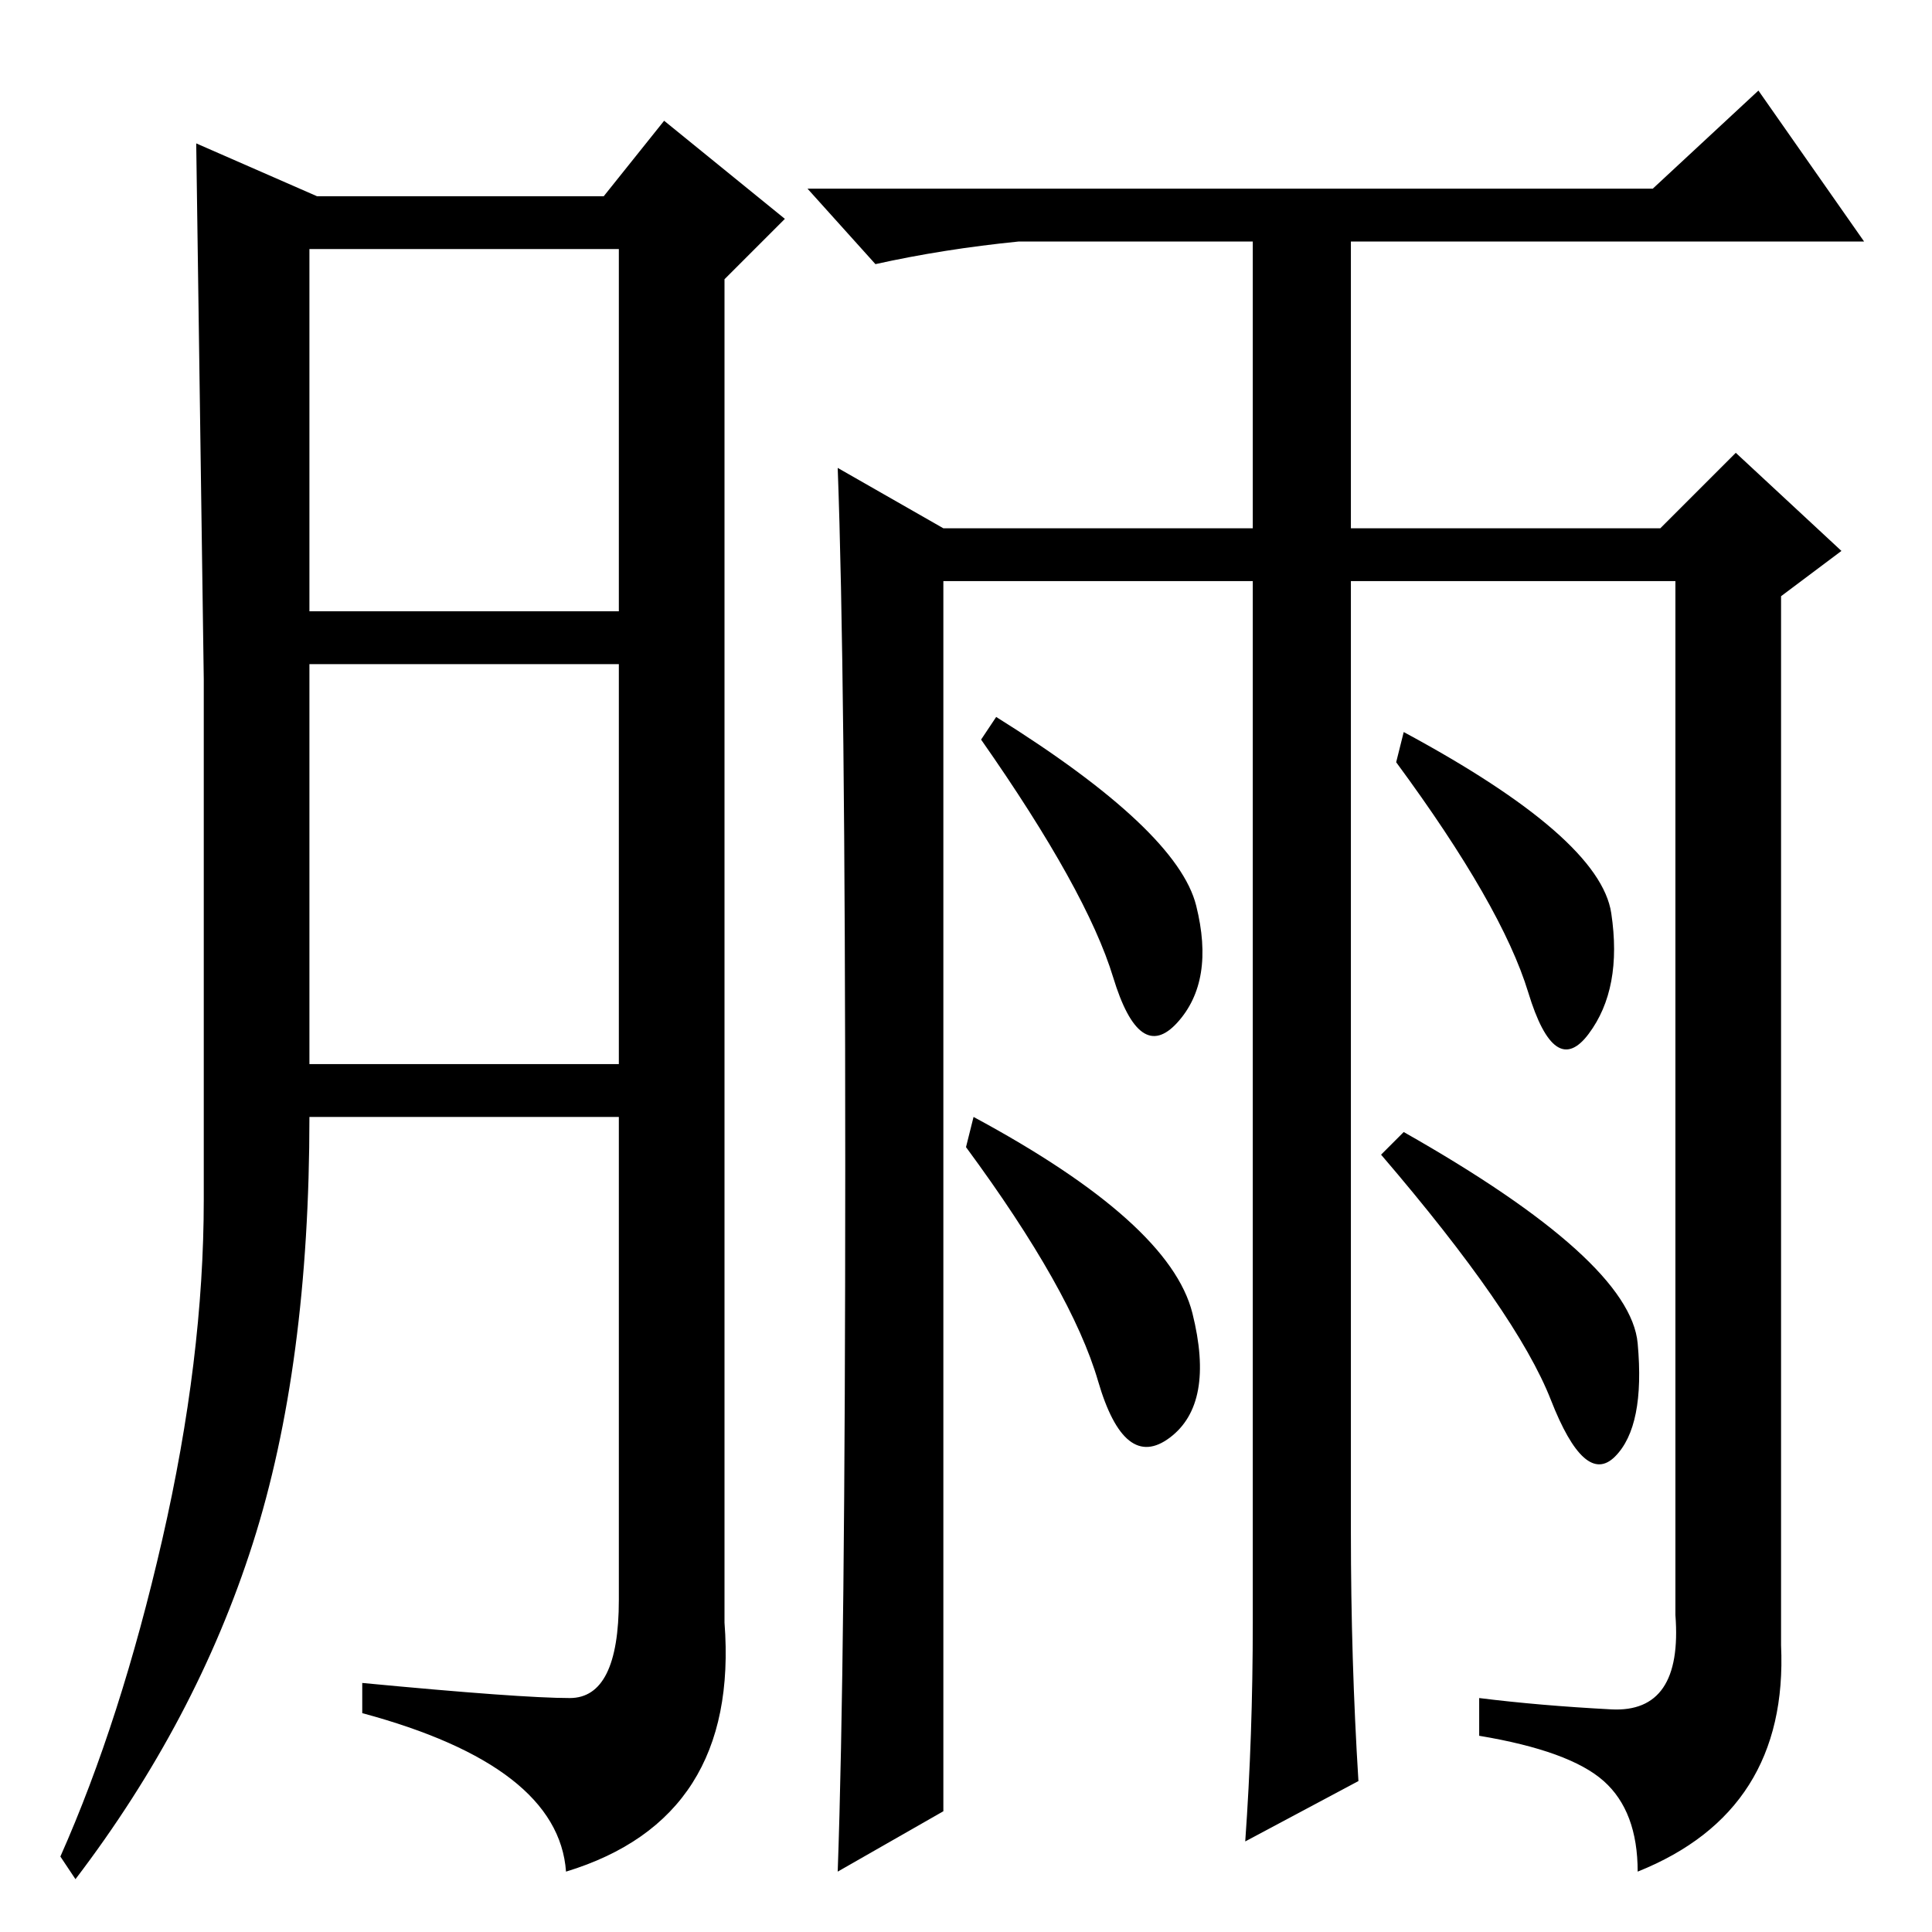 <?xml version="1.0" standalone="no"?>
<!DOCTYPE svg PUBLIC "-//W3C//DTD SVG 1.1//EN" "http://www.w3.org/Graphics/SVG/1.1/DTD/svg11.dtd" >
<svg xmlns="http://www.w3.org/2000/svg" xmlns:xlink="http://www.w3.org/1999/xlink" version="1.1" viewBox="0 -36 256 256">
  <g transform="matrix(1 0 0 -1 0 220)">
   <path fill="currentColor"
d="M75.5 31q6.5 0 6.5 13v64h-41q0 -33 -7.5 -56.5t-23.5 -44.5l-2 3q8 18 13.5 42t5.5 45v69t-1 71l16 -7h38l8 10l16 -13l-8 -8v-178q2 -26 -21 -33q-1 14 -27 21v4q21 -2 27.5 -2zM41 175h41v48h-41v-48zM41 115h41v53h-41v-53zM213.5 29.5q9.5 -0.5 8.5 12.5v137h-43
v-126q0 -17 1 -33l-15 -8q1 14 1 29v138h-41v-163l-14 -8q1 28 1 93.5t-1 92.5l14 -8h41v38h-31q-10 -1 -19 -3l-9 10h112l14 13l14 -20h-68v-38h41l10 10l14 -13l-8 -6v-139q1 -22 -19 -30q0 8 -4.5 12t-16.5 6v5q8 -1 17.5 -1.5zM132 161q24 -15 26.5 -25t-2.5 -15.5
t-8.5 6t-17.5 31.5zM186 106q30 -17 31 -28t-3 -15t-8.5 7.5t-22.5 32.5zM129 108q26 -14 29 -26t-3 -16.5t-9.5 7.5t-17.5 31zM186 159q26 -14 27.5 -24t-3 -16t-8 5.5t-17.5 30.5z" />
  </g>

</svg>
